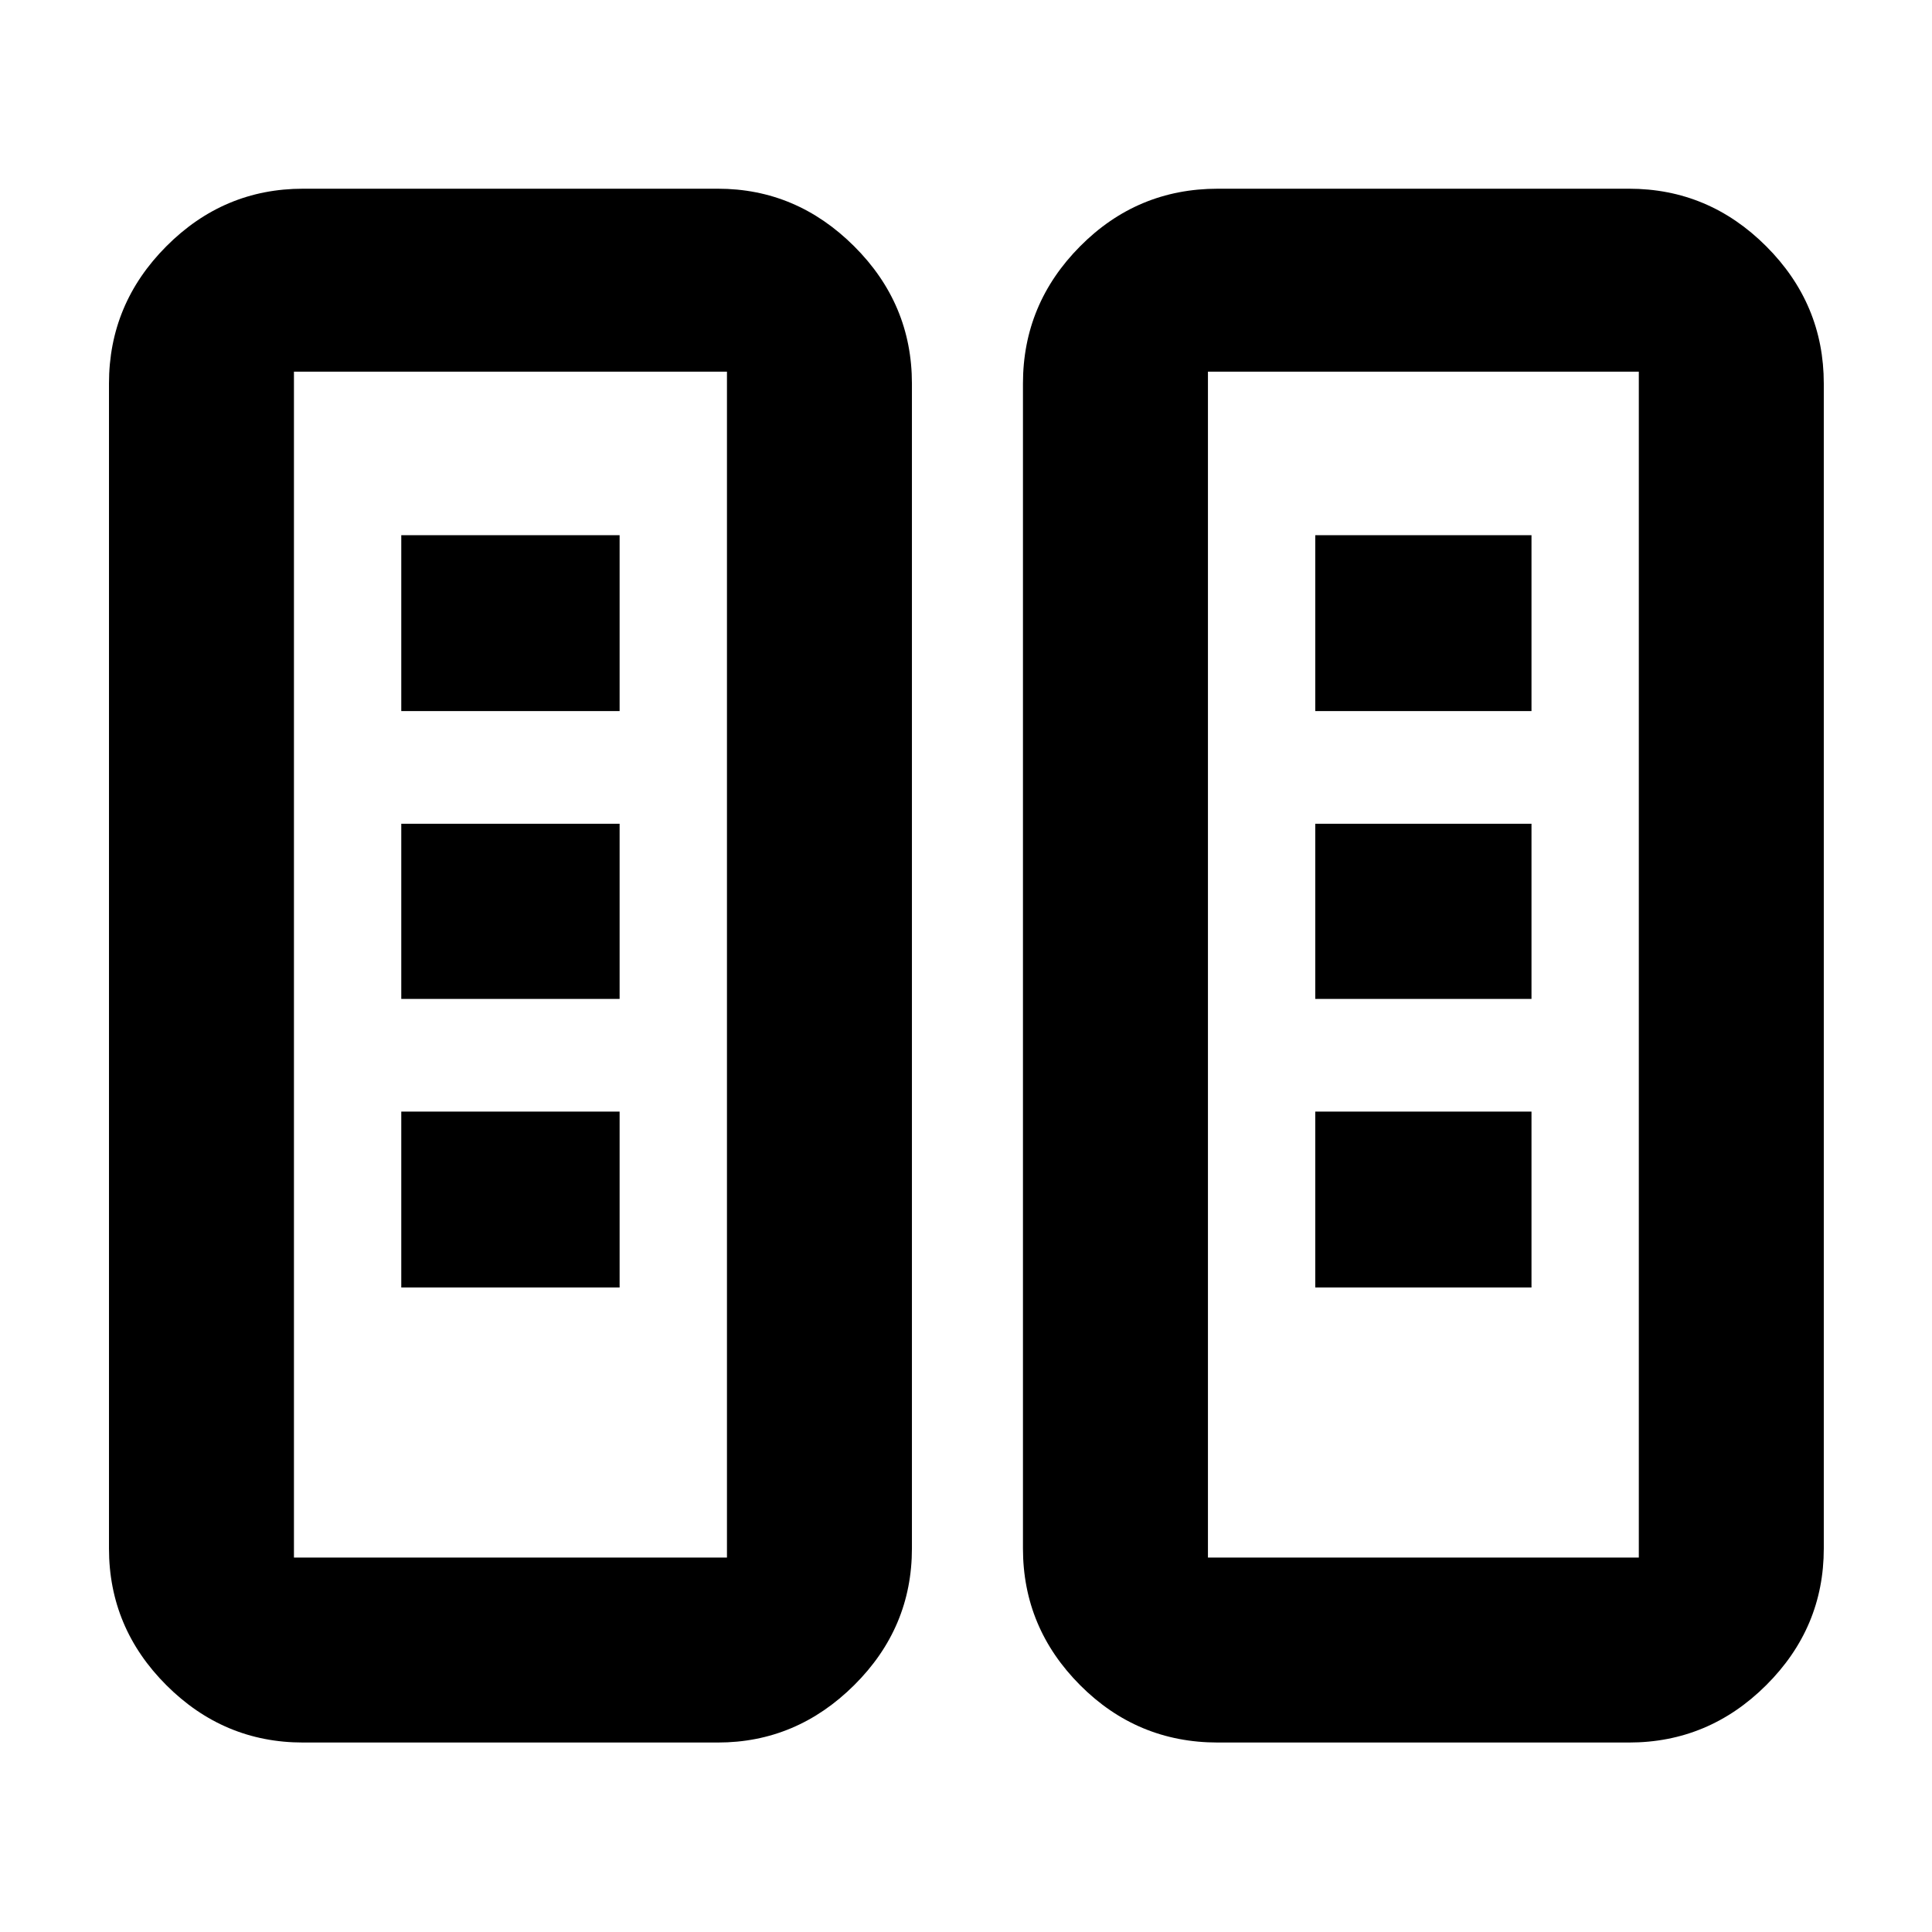 <svg xmlns="http://www.w3.org/2000/svg" height="40" viewBox="0 -960 960 960" width="40"><path d="M150.58-94.15q-39.43 0-67.93-28.5-28.5-28.5-28.5-67.93v-578.84q0-39.59 28.5-68.2t67.93-28.61H356.7q39.03 0 67.73 28.61 28.7 28.61 28.7 68.2v578.84q0 39.43-28.7 67.93-28.7 28.5-67.73 28.5H150.58Zm454.54 0q-40.02 0-68.42-28.5t-28.4-67.93v-578.84q0-39.59 28.4-68.2t68.42-28.61h204.3q39.59 0 68.2 28.61t28.61 68.2v578.84q0 39.43-28.61 67.93-28.61 28.5-68.2 28.5h-204.3Zm-459.06-91.91h215.16v-589.26H146.06v589.26Zm454.16 0h214.1v-589.26h-214.1v589.26Zm-400.83-134.2h108.49v-87.39H199.39v87.39Zm454.16 0h107.44v-87.39H653.55v87.39ZM199.39-463.65h108.49v-87.02H199.39v87.02Zm454.16 0h107.44v-87.02H653.55v87.02ZM199.39-606.67h108.49v-87.39H199.39v87.39Zm454.16 0h107.44v-87.39H653.55v87.39ZM146.06-186.06h215.16-215.16Zm454.16 0h214.1-214.1Z"/></svg>